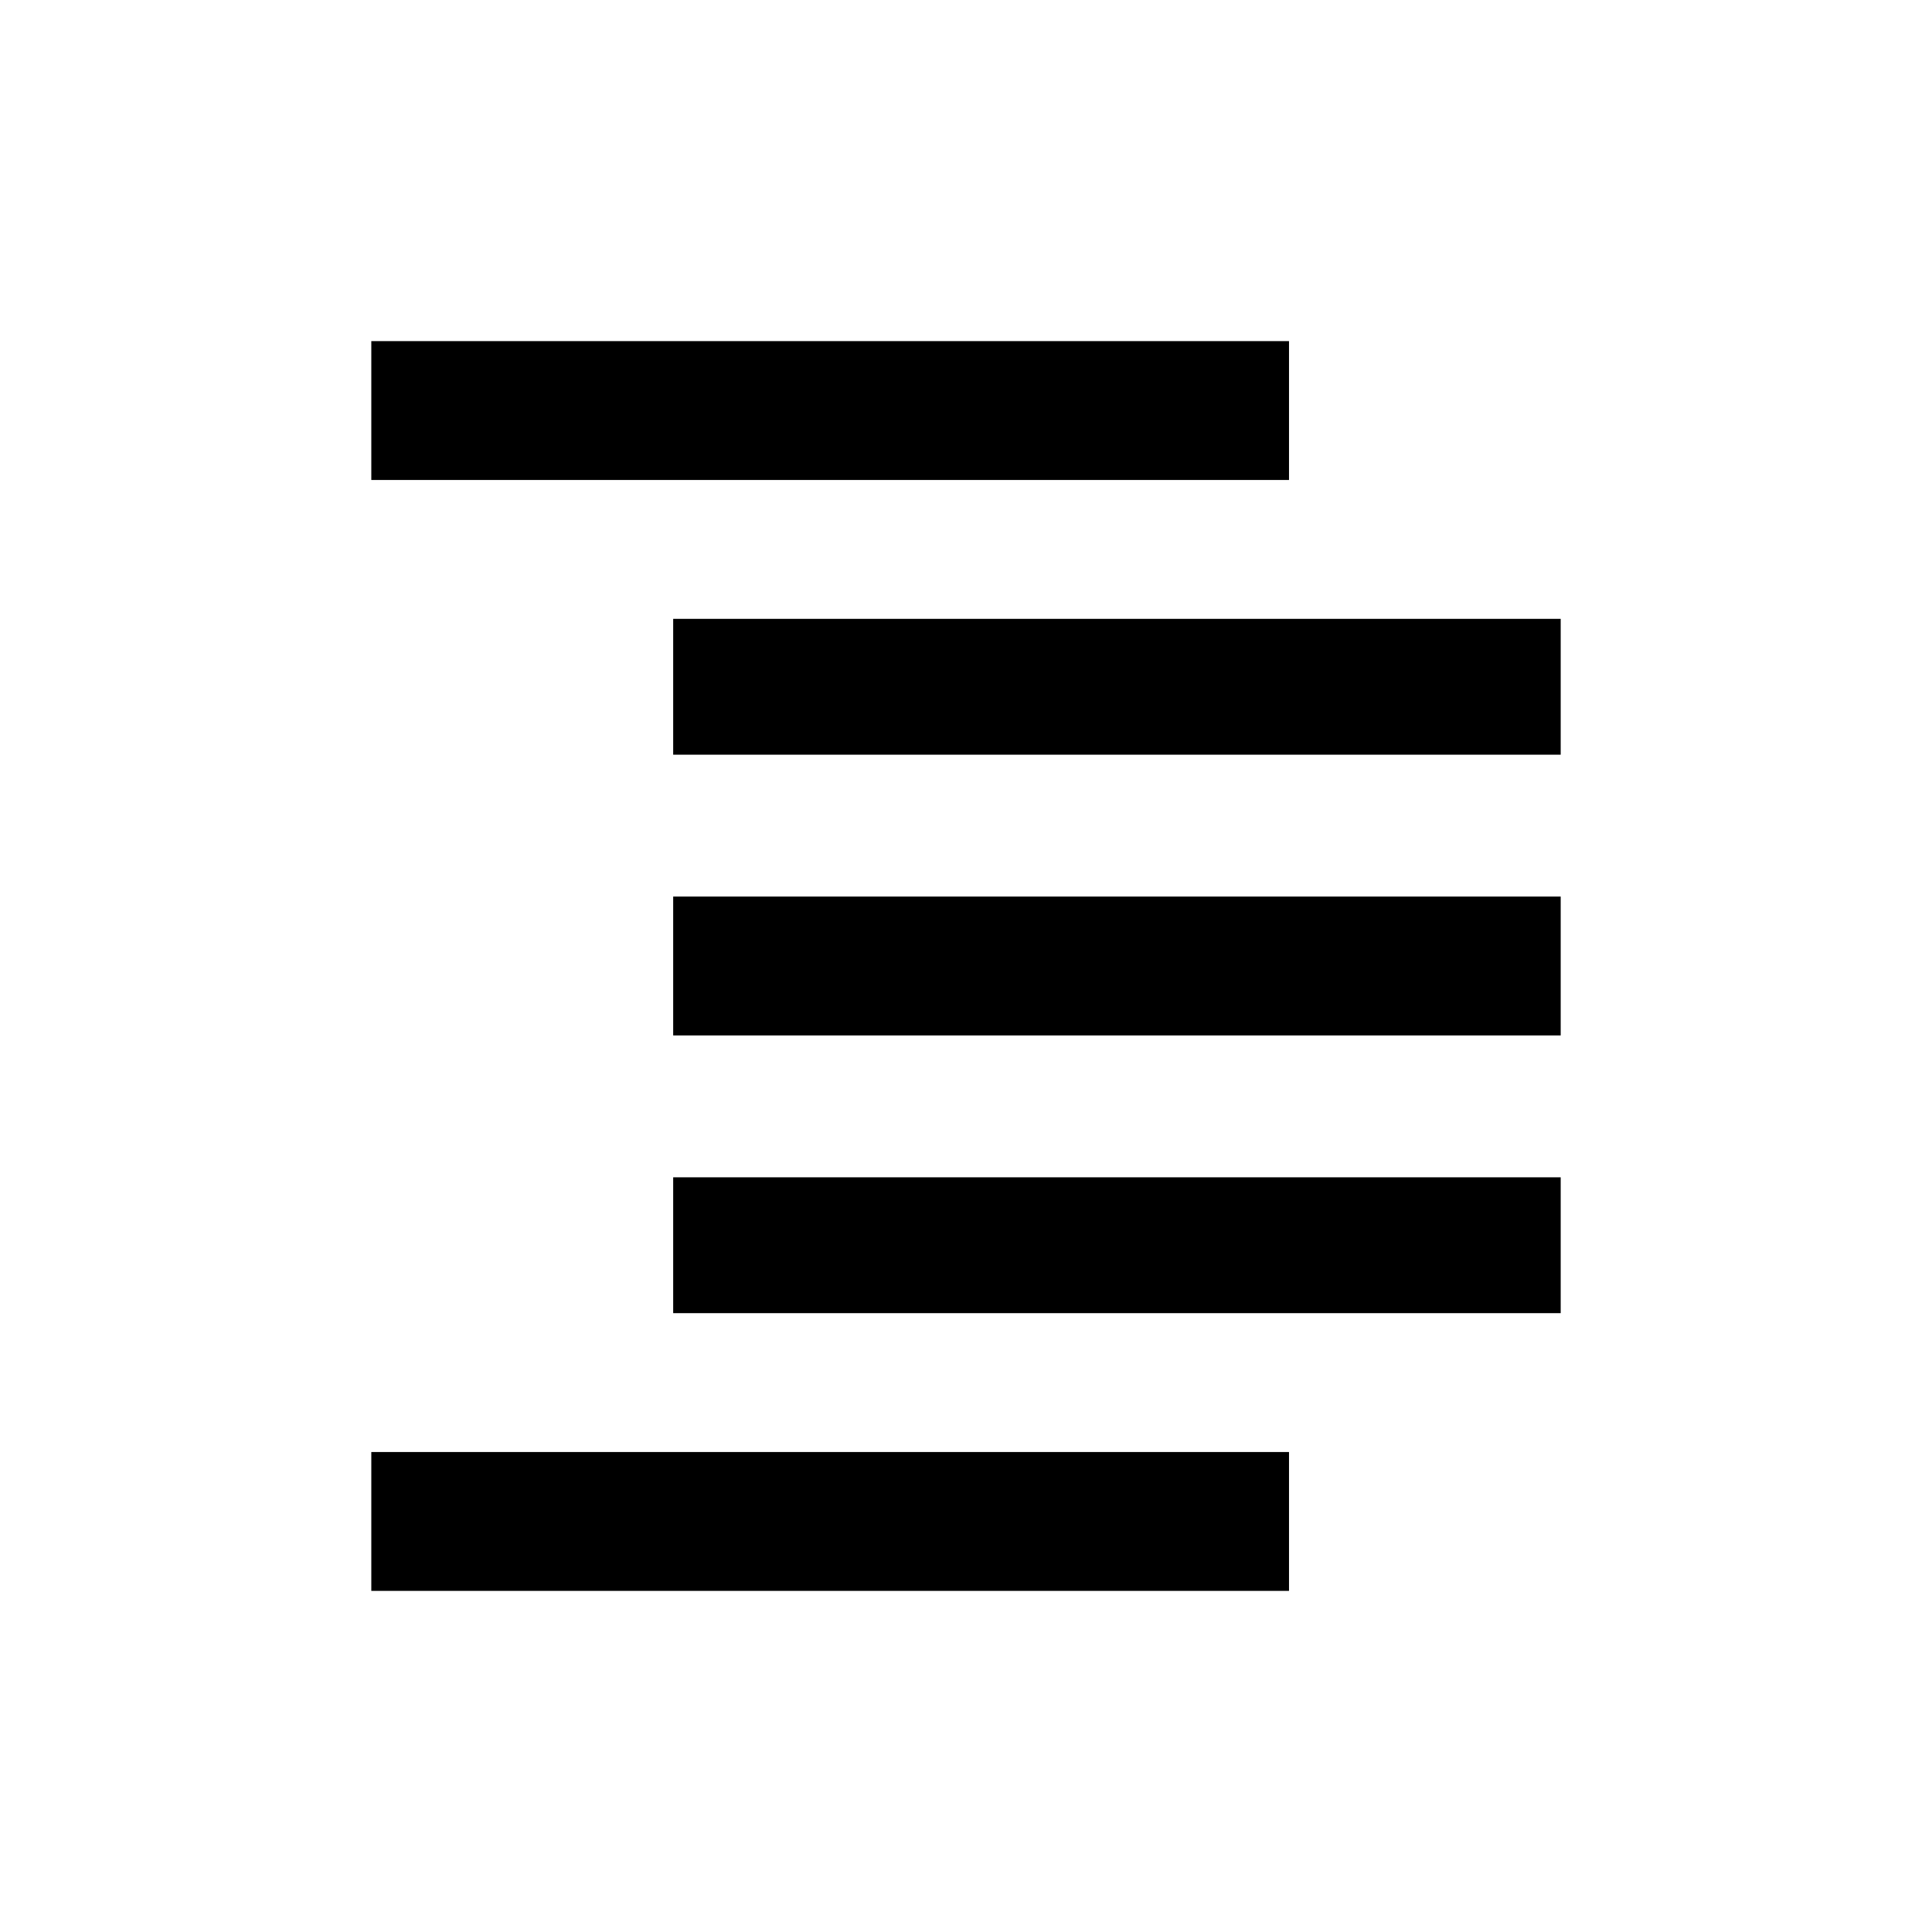 <!-- Generated by IcoMoon.io -->
<svg version="1.1" xmlns="http://www.w3.org/2000/svg" width="1024" height="1024" viewBox="0 0 1024 1024">
<title></title>
<g id="icomoon-ignore">
</g>
<path d="M683.2 769.6v73.6h-486.4v-73.6h486.4zM827.2 475.2v73.6h-470.4v-73.6h470.4zM827.2 659.2v-35.2h-470.4v72h470.4zM683.2 180.8v73.6h-486.4v-73.6h486.4zM827.2 364.8v-36.8h-470.4v72h470.4z"></path>
</svg>
